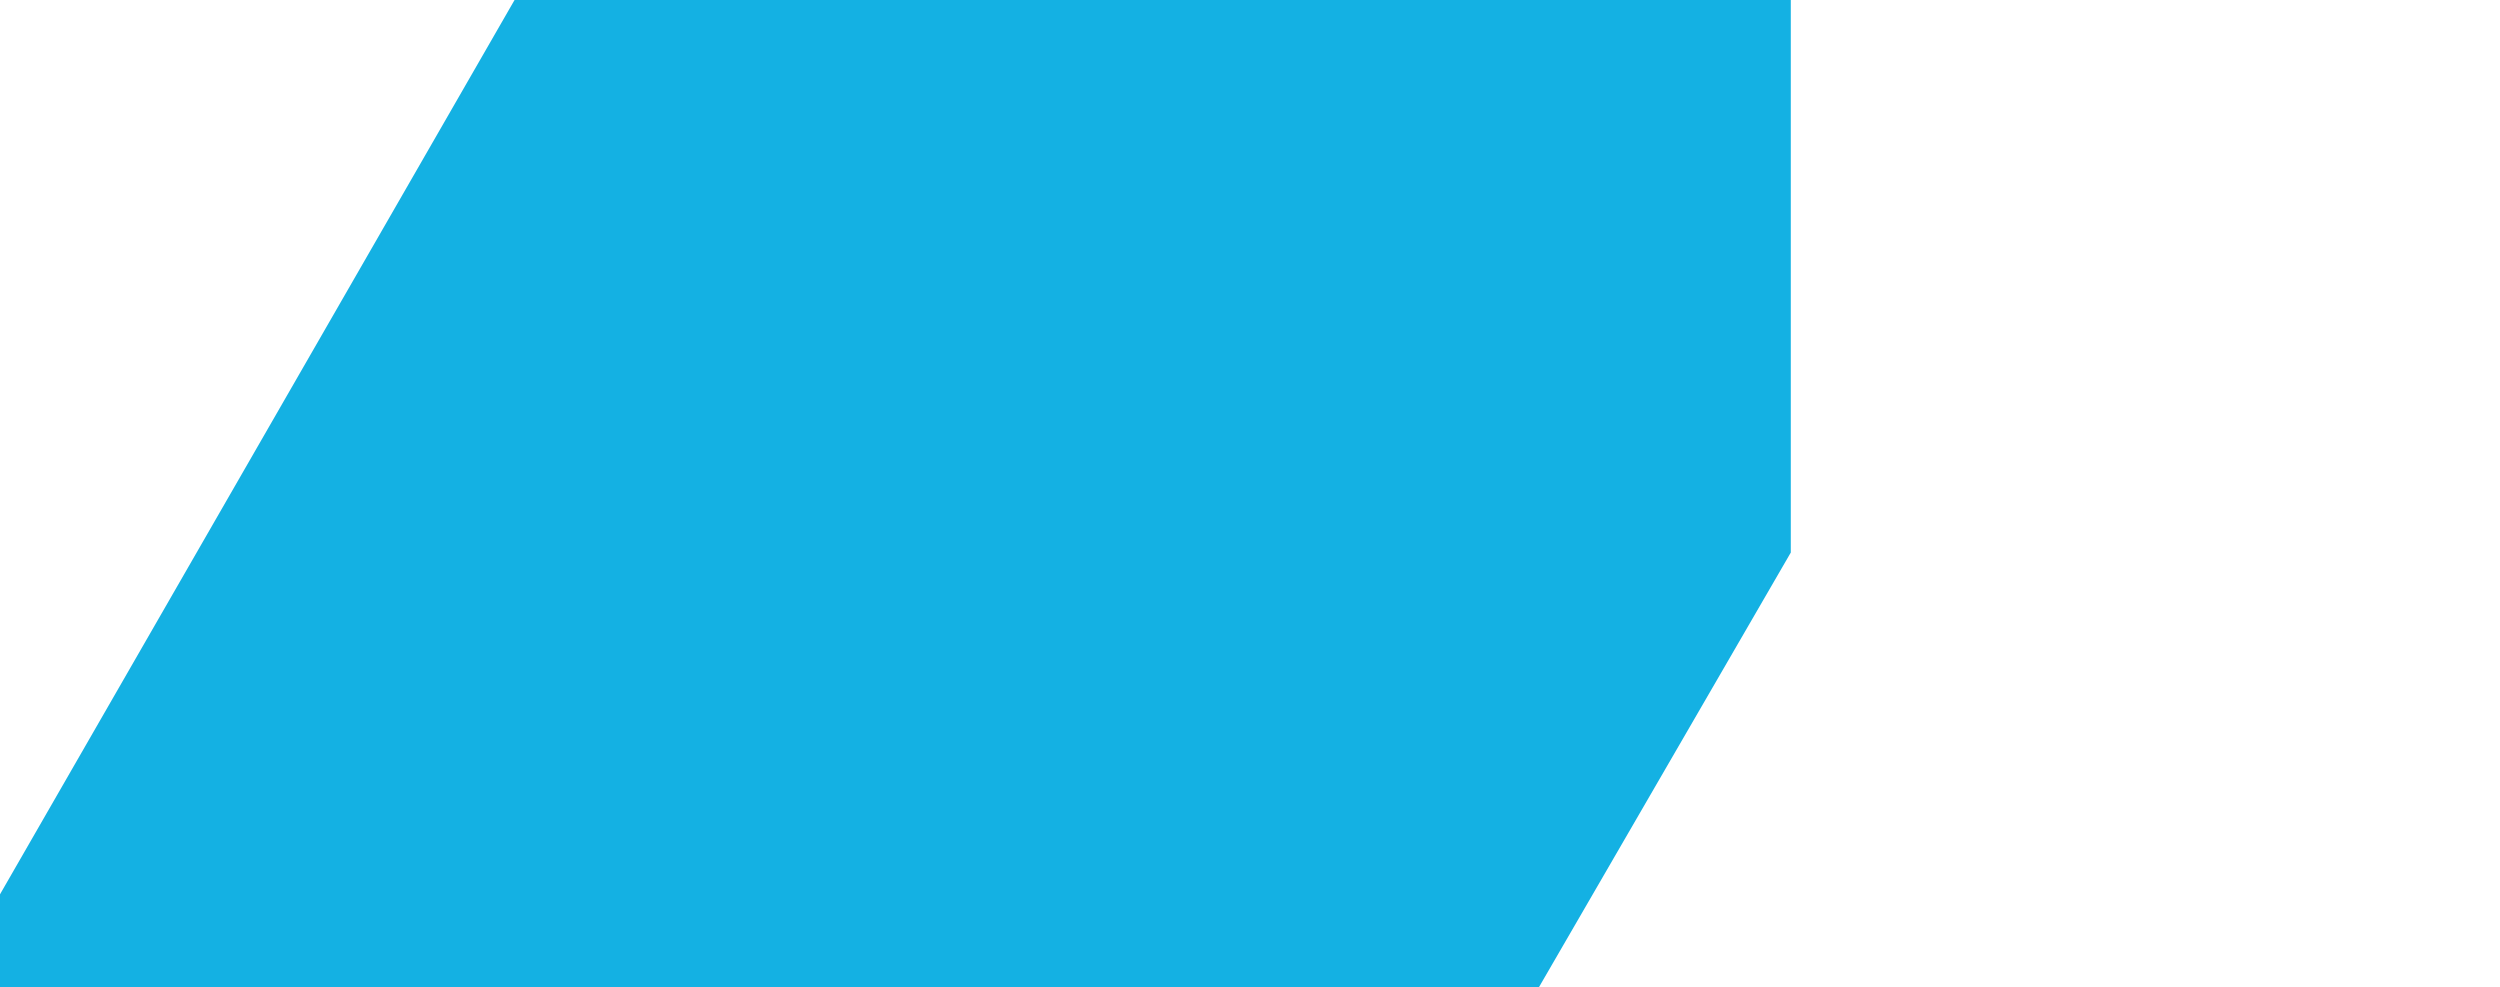 <?xml version="1.0" encoding="UTF-8" standalone="no"?>
<!DOCTYPE svg PUBLIC "-//W3C//DTD SVG 1.1//EN" "http://www.w3.org/Graphics/SVG/1.1/DTD/svg11.dtd">
<svg width="100%" height="100%" viewBox="0 0 1920 758" version="1.1" xmlns="http://www.w3.org/2000/svg" xmlns:xlink="http://www.w3.org/1999/xlink" xml:space="preserve" xmlns:serif="http://www.serif.com/" style="fill-rule:evenodd;clip-rule:evenodd;stroke-linejoin:round;stroke-miterlimit:1.414;">
    <g id="Group-79">
        <rect id="Rectangle-3" x="0" y="0" width="1920" height="758" style="fill:none;"/>
        <path id="Rectangle-16" d="M395.18,0L1375.33,0L1375.33,424.355L1182,758L0,758L0,686.85L395.18,0Z" style="fill:rgb(14,175,227);fill-opacity:0.969;"/>
    </g>
</svg>
